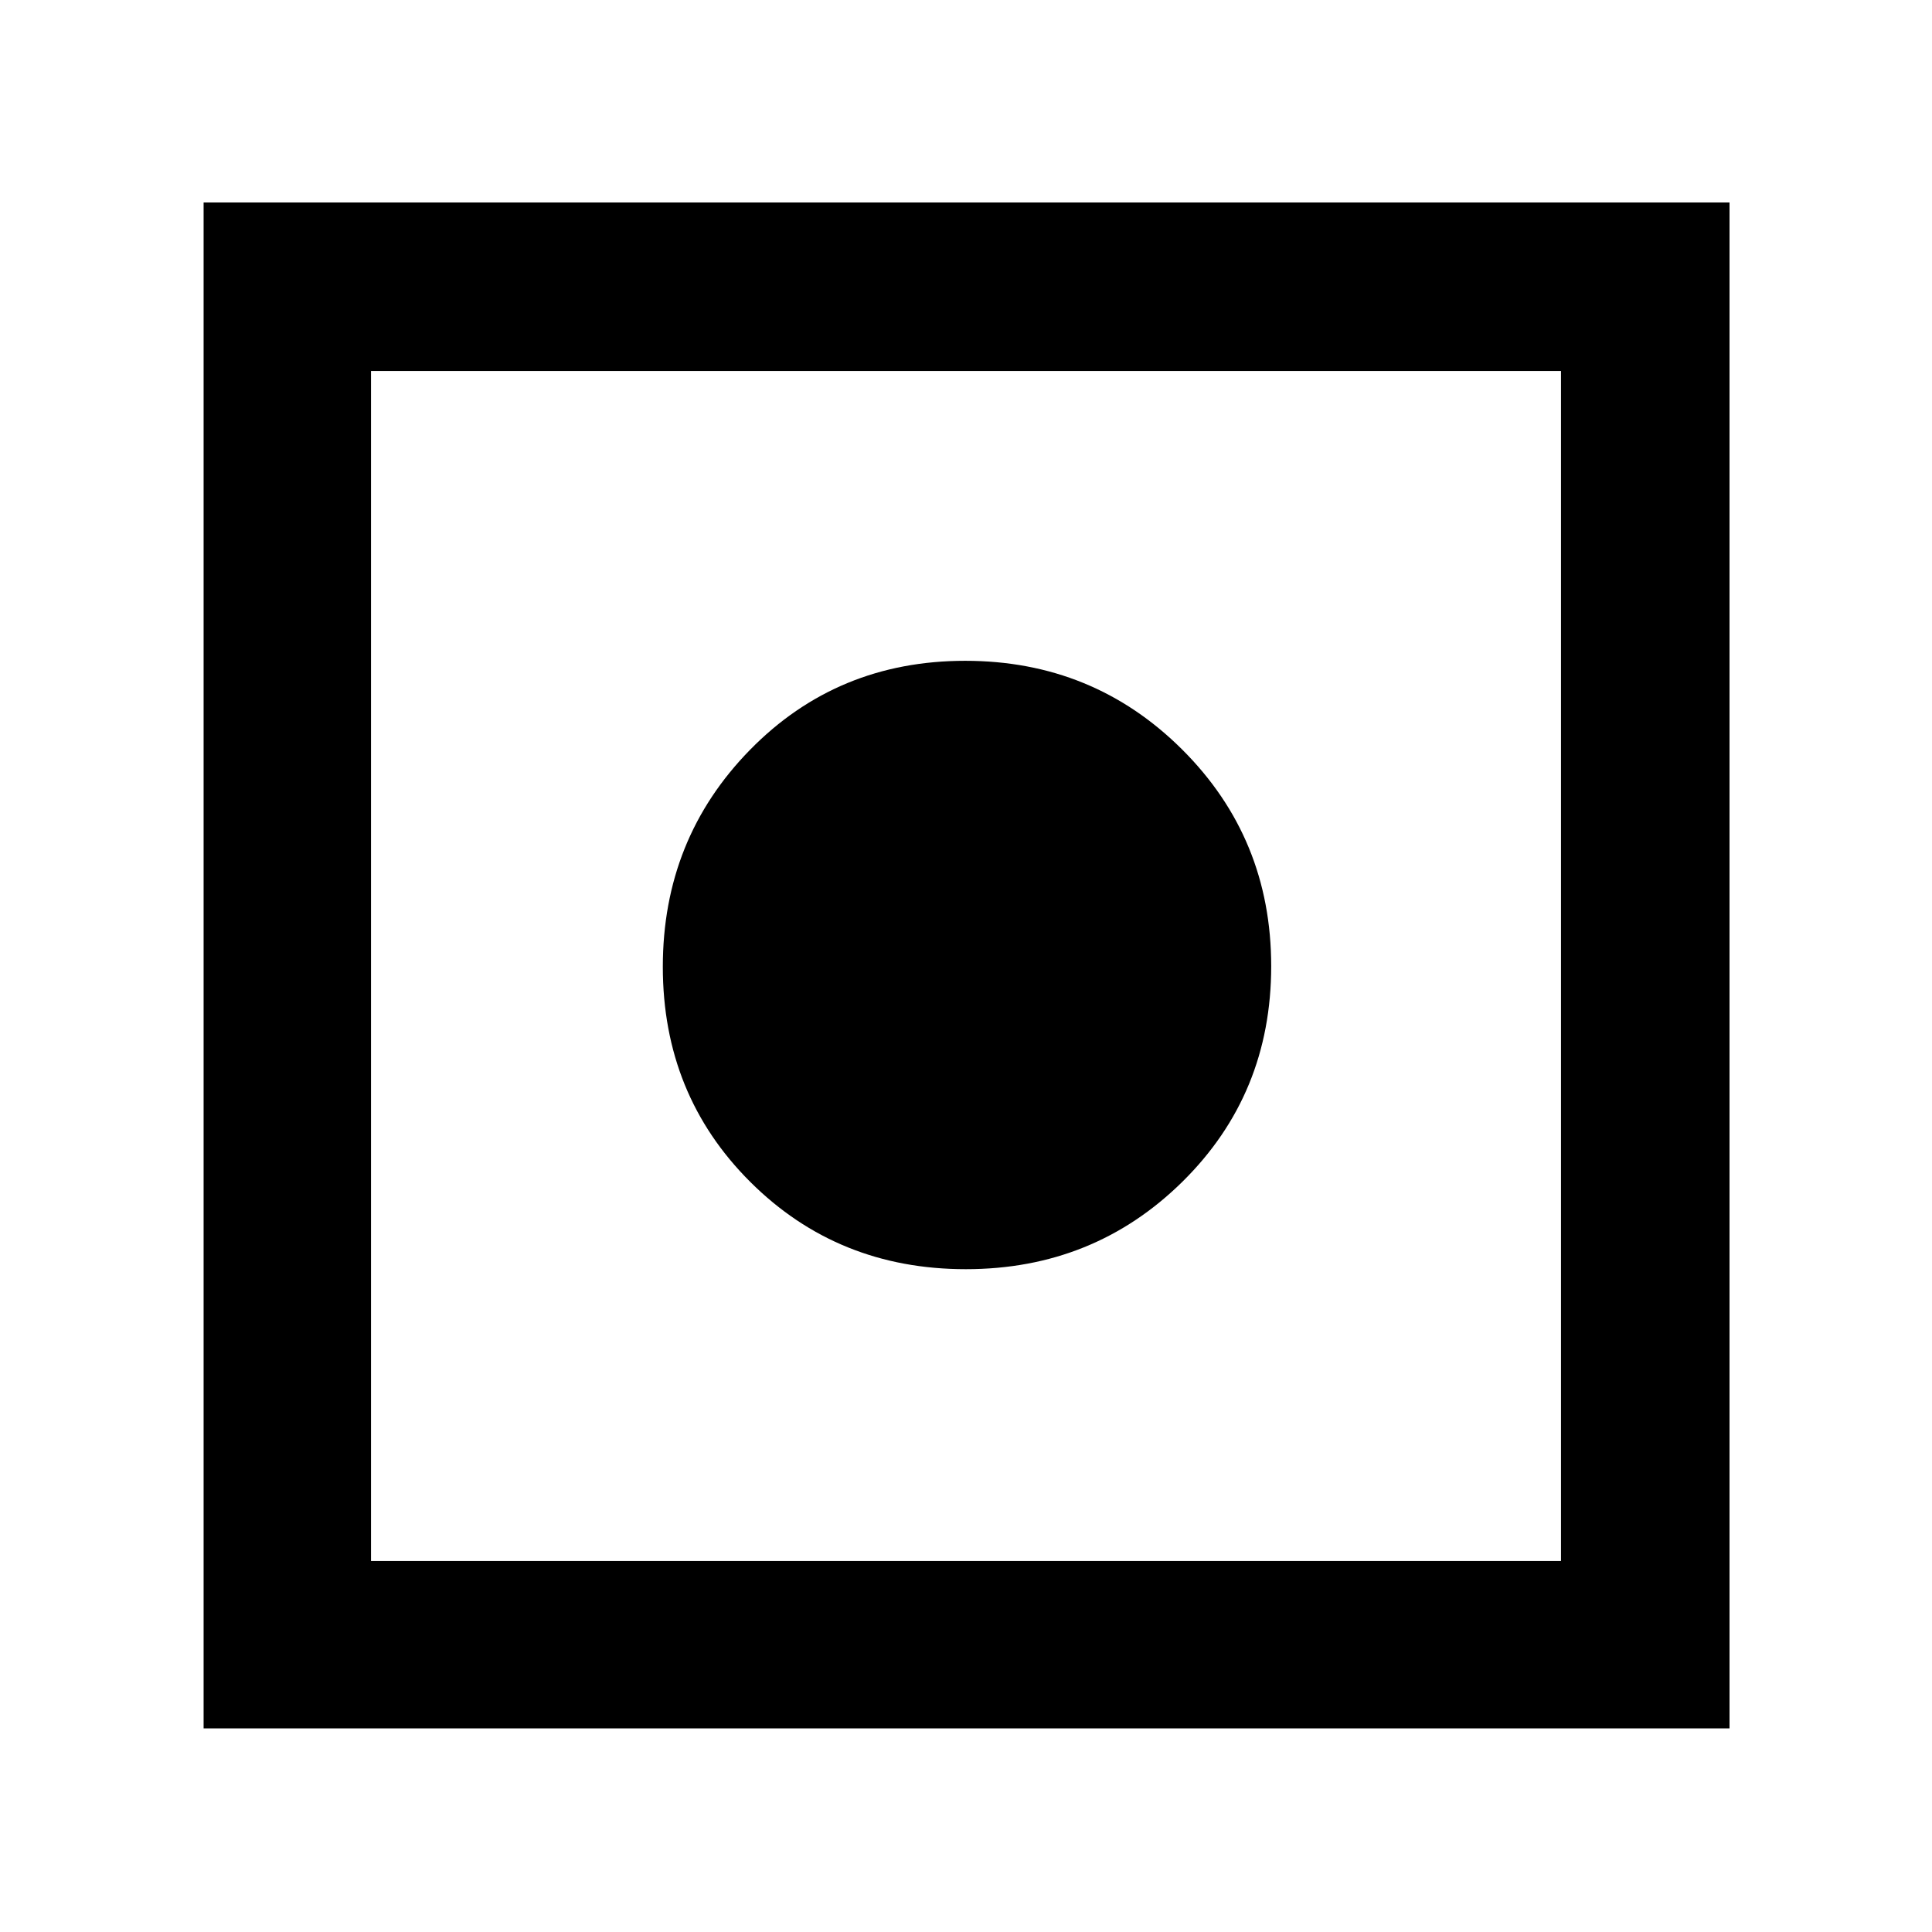 <svg xmlns="http://www.w3.org/2000/svg" height="48" viewBox="0 -960 960 960" width="48"><path d="M101.17-101.17v-758.22h758.22v758.22H101.17Zm83.18-83.18h591.3v-591.3h-591.3v591.3Zm295.56-145q-63.58 0-107.07-43.33-43.49-43.34-43.49-106.92 0-63.57 43.33-107.81 43.34-44.24 106.92-44.24 63.57 0 107.81 44.08 44.24 44.09 44.24 107.66 0 63.58-44.08 107.07-44.09 43.49-107.66 43.49Z"/></svg>